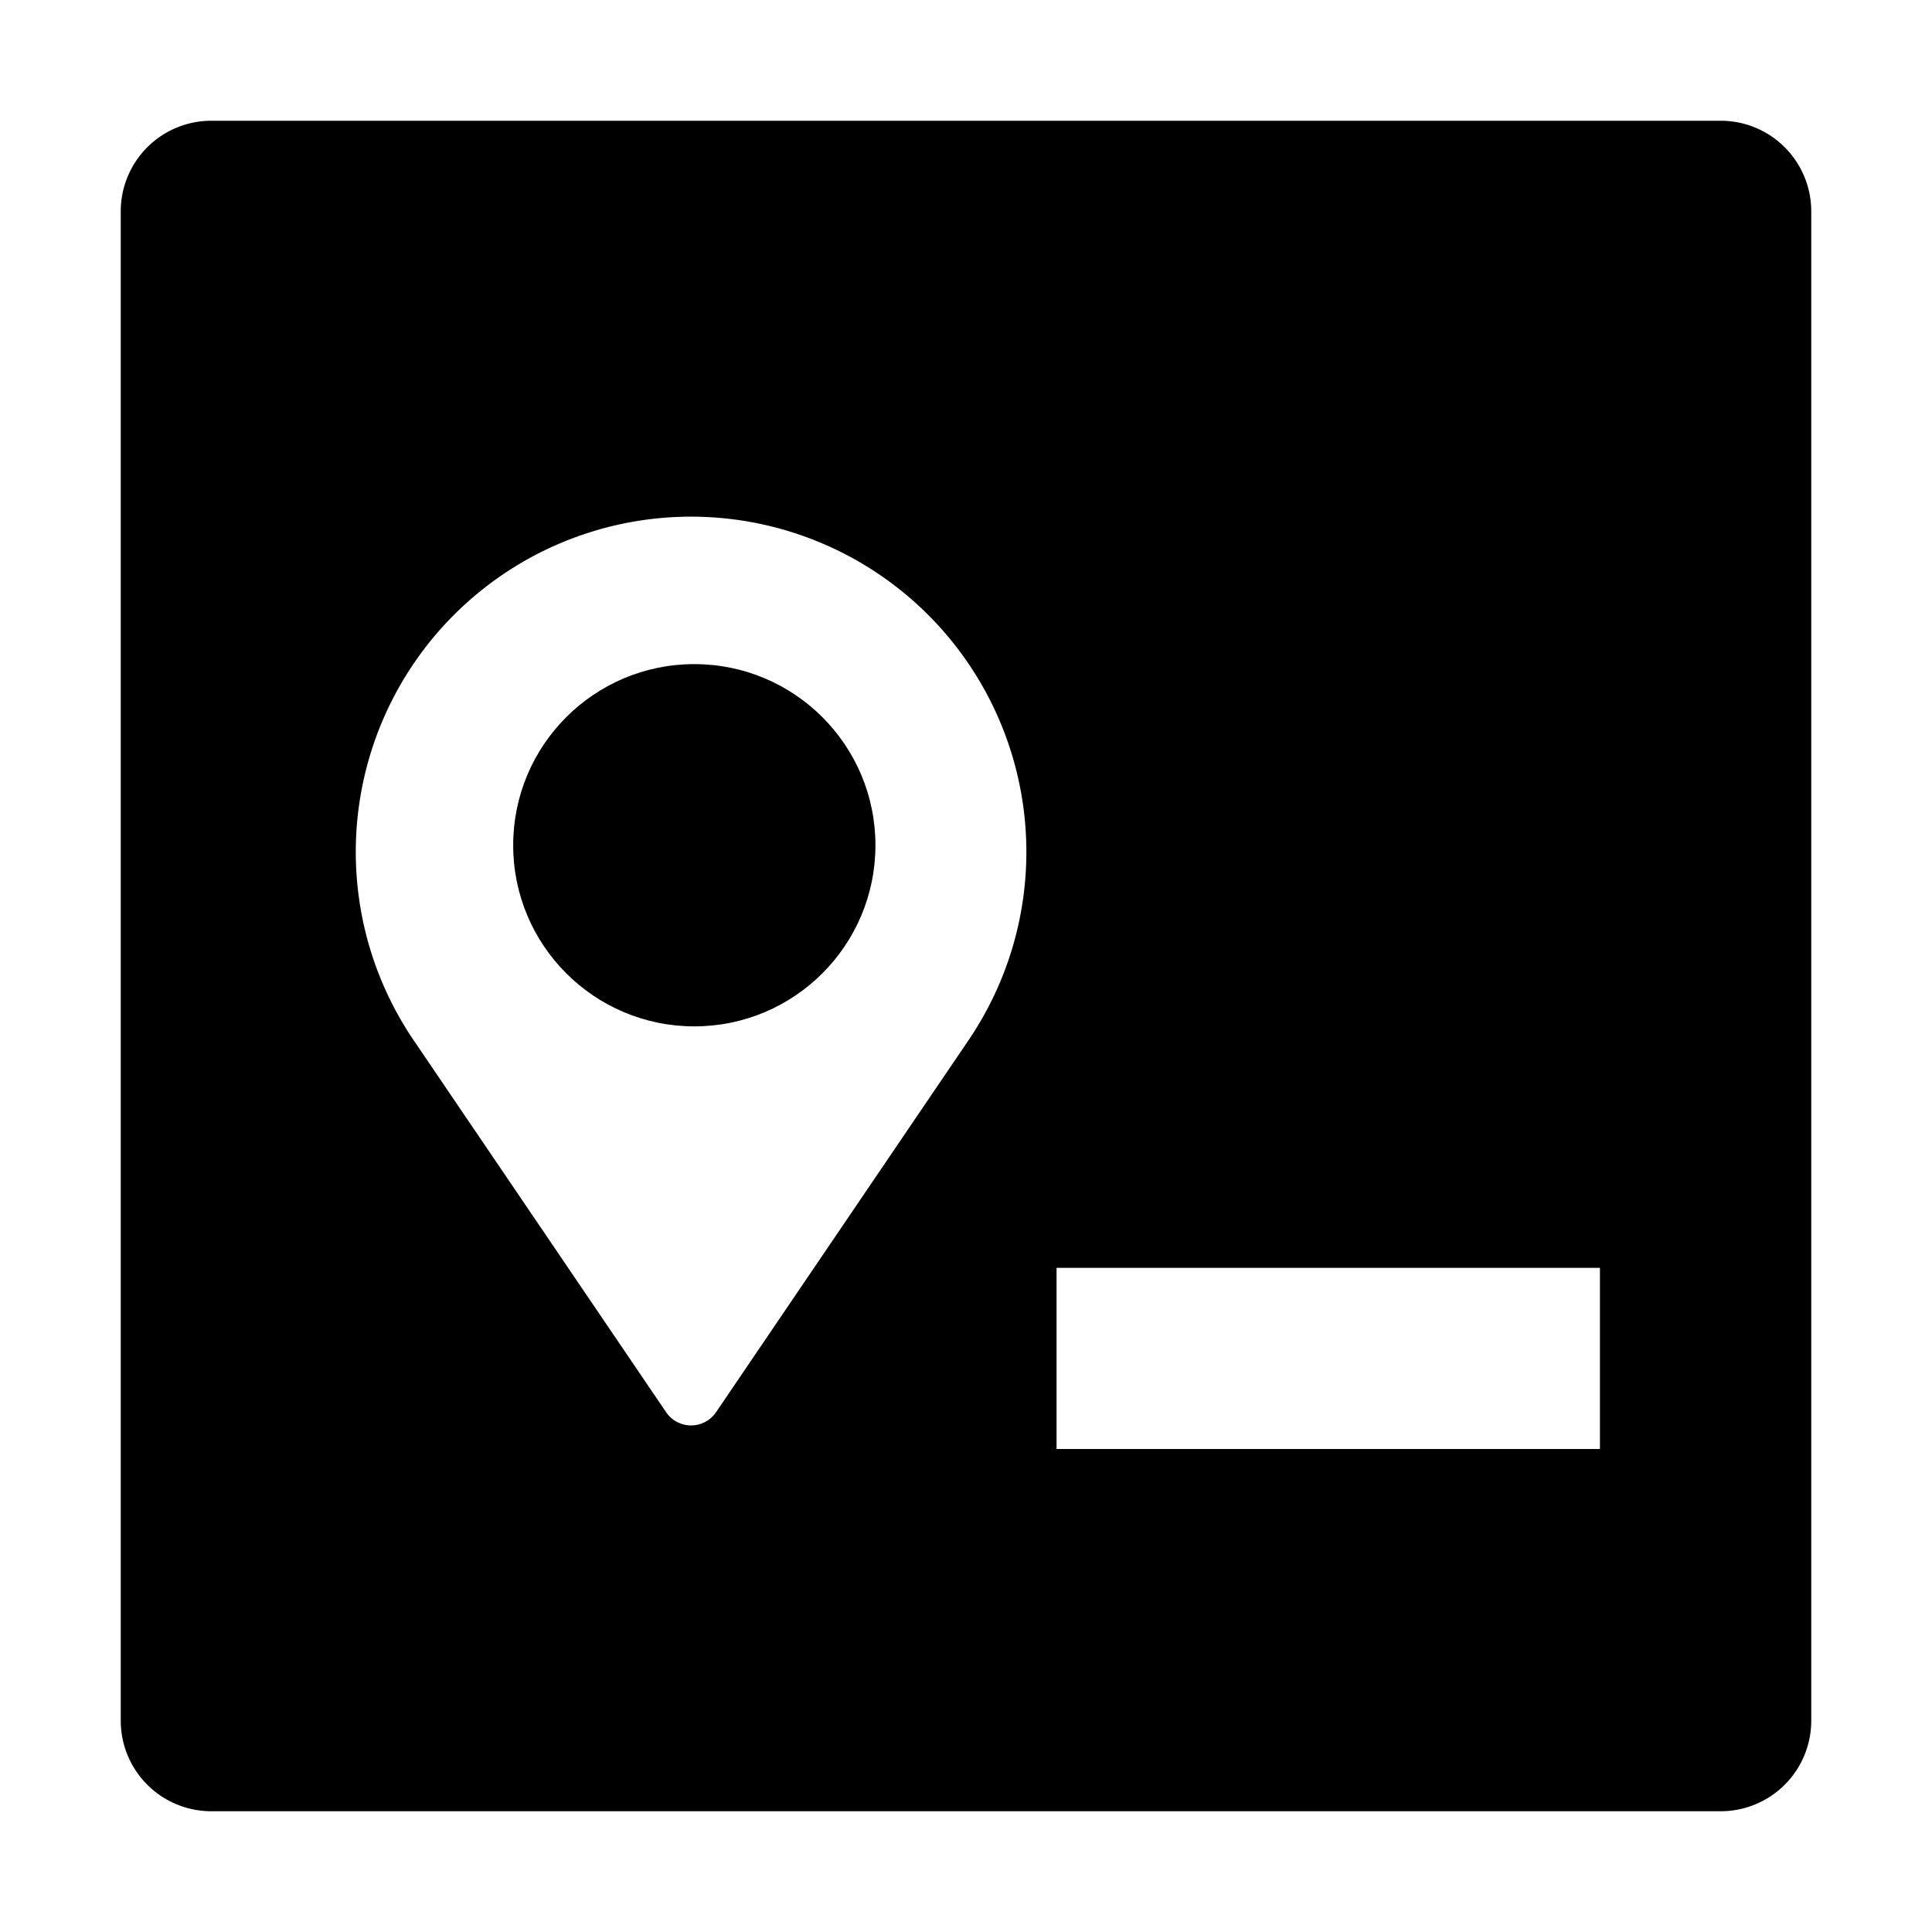<svg xmlns="http://www.w3.org/2000/svg" viewBox="0 0 512 512">
  <defs>
    <style>
      .a {
        fill: currentColor;
      }
    </style>
  </defs>
  <title>map-alt</title>
  <g>
    <path class="a" d="M456,31.998H56a24,24,0,0,0-24,24v400a24,24,0,0,0,24,24H456a24,24,0,0,0,24-24v-400A24,24,0,0,0,456,31.998ZM256.663,275.68l-66.9,98.565a8,8,0,0,1-13.239,0l-66.9-98.565a88.854,88.854,0,0,1,136.349-112.73h0A88.854,88.854,0,0,1,256.663,275.68ZM424,383.998H280v-48H424Z"/>
    <circle class="a" cx="184" cy="223.998" r="48"/>
  </g>
</svg>
